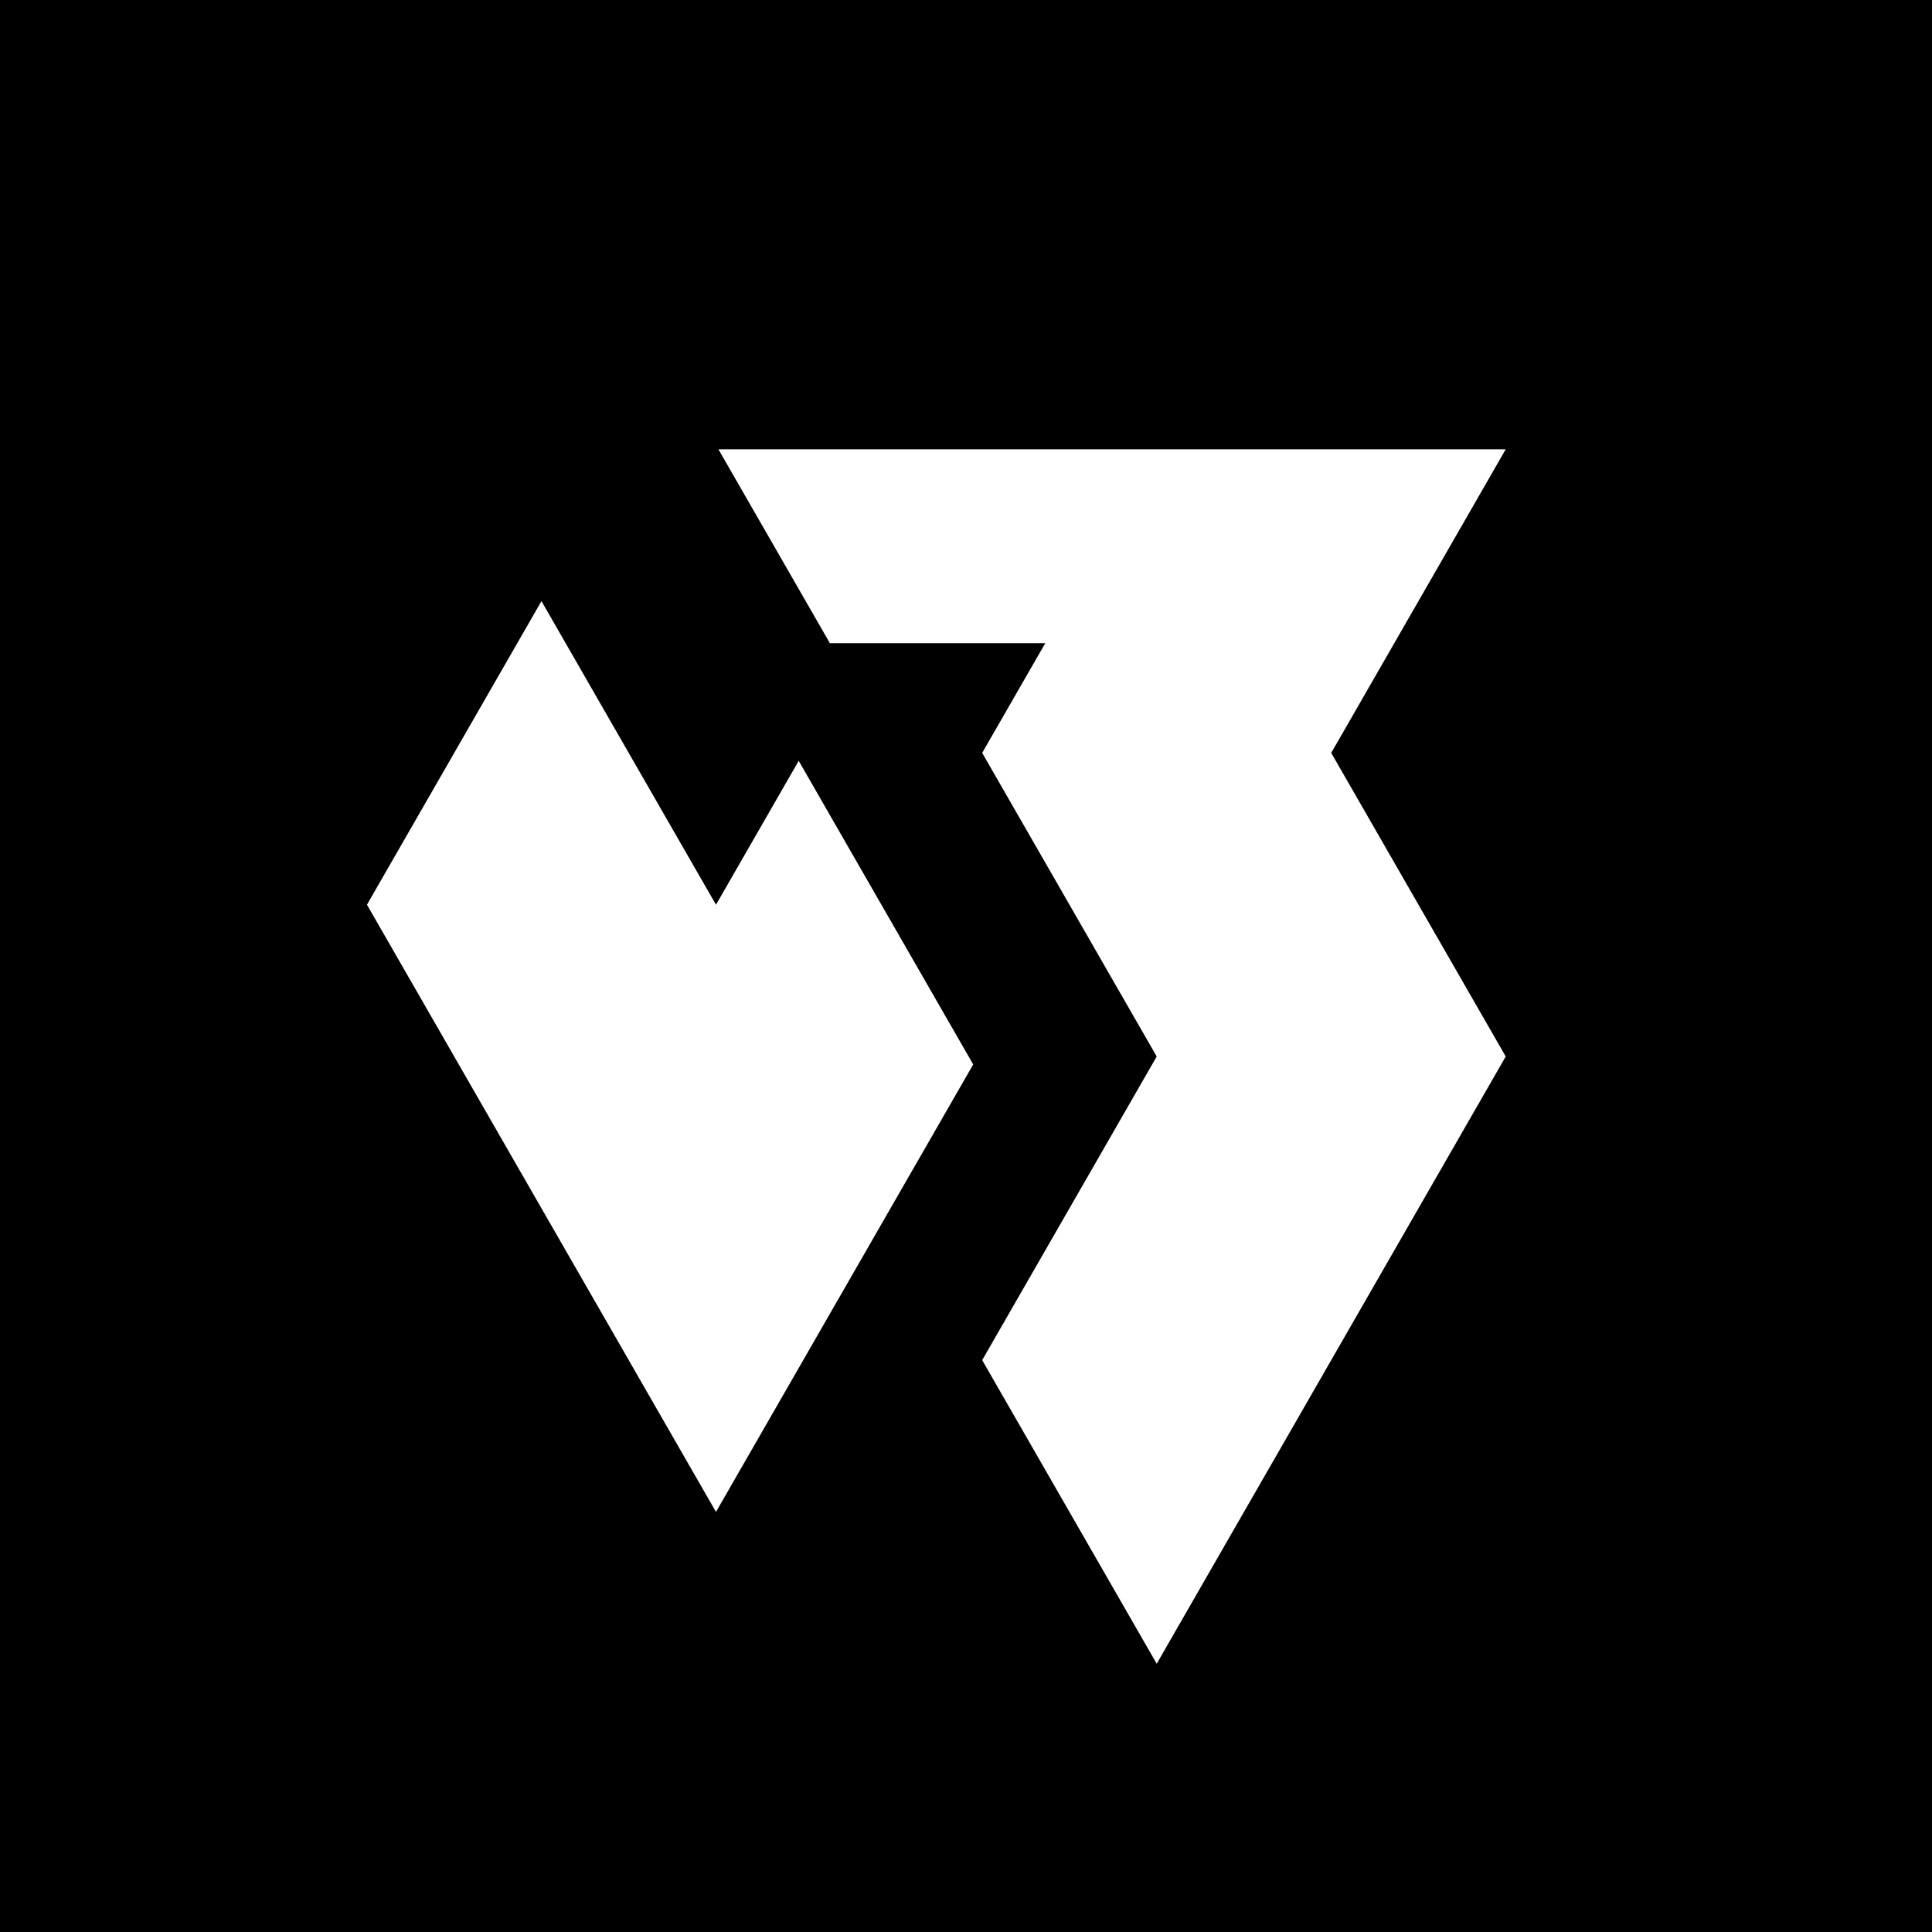 <svg id="Layer_1" data-name="Layer 1" xmlns="http://www.w3.org/2000/svg" viewBox="0 0 1080 1080"><defs><style>.cls-1{fill:#fff;}</style></defs><rect width="1080" height="1080"/><polygon class="cls-1" points="400.25 505.74 400.24 505.74 400.24 505.74 302.68 336.03 205.13 505.74 400.24 845.17 544.03 595.03 446.48 425.31 400.25 505.74"/><polygon class="cls-1" points="841.71 251.15 401.59 251.15 463.77 359.31 463.64 359.53 584.32 359.53 549.05 420.87 646.61 590.59 549.05 760.32 646.61 930.04 744.16 760.32 841.71 590.59 744.16 420.87 841.71 251.15"/></svg>
